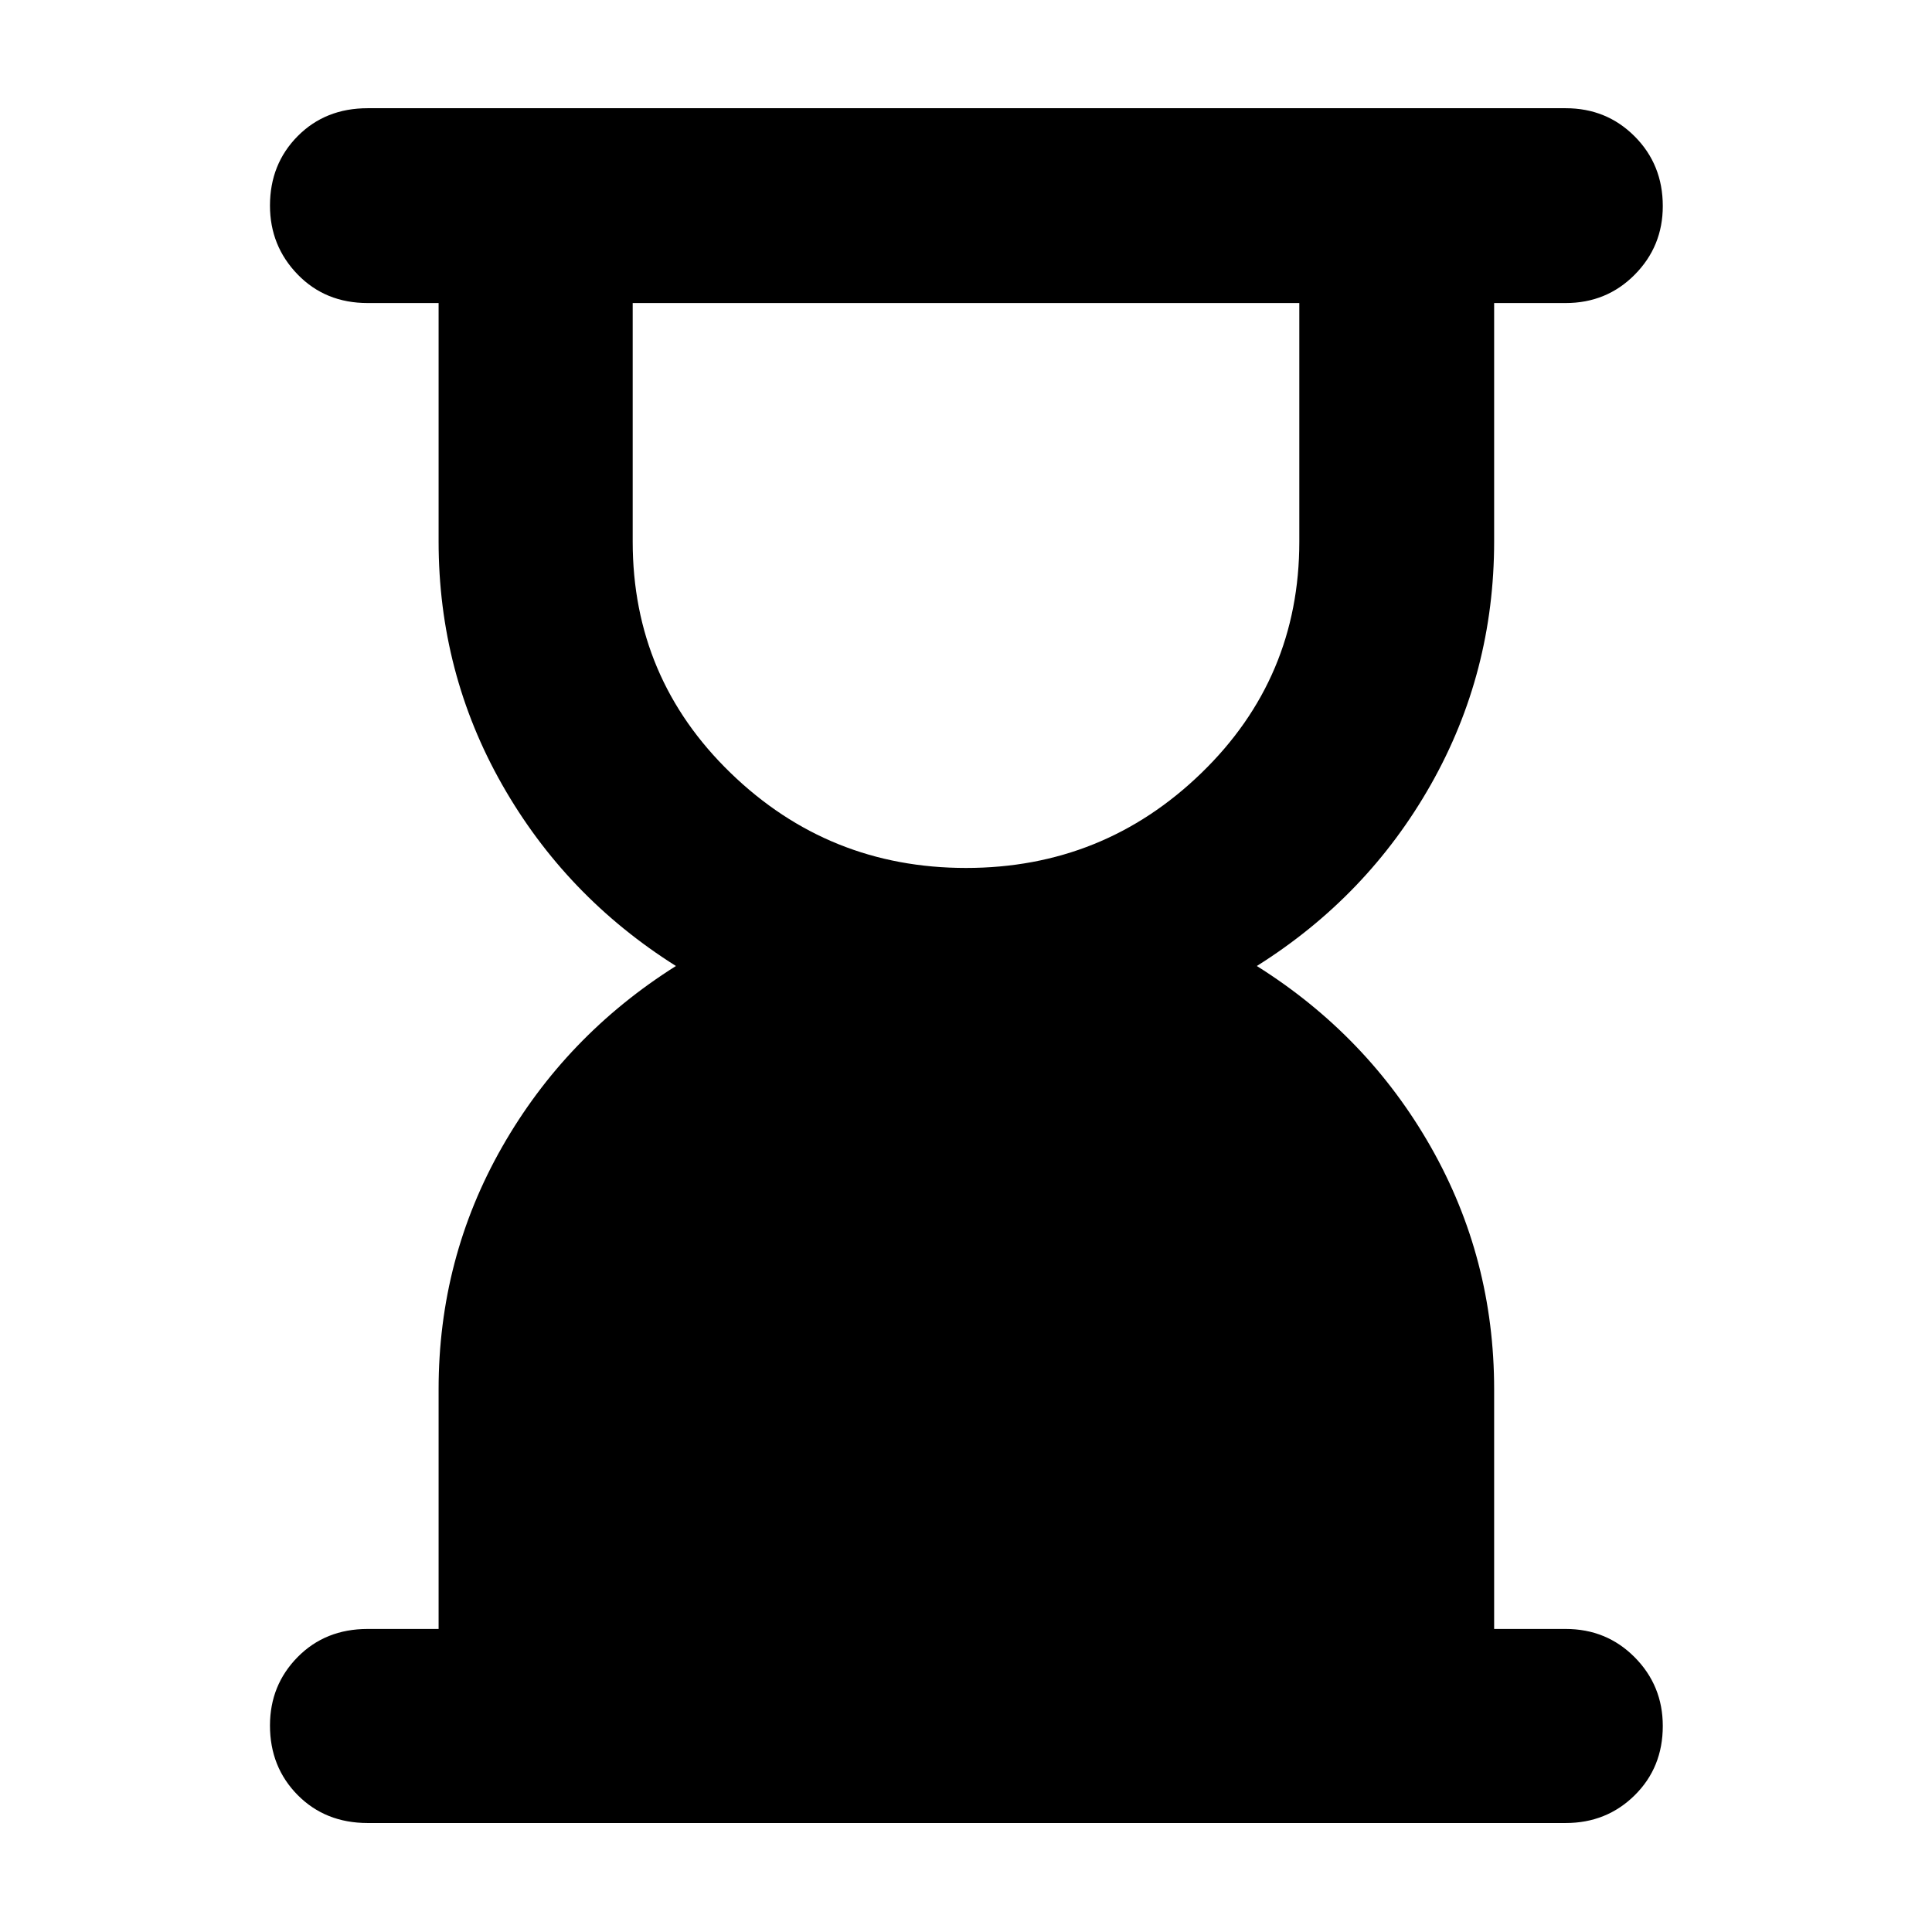 <svg xmlns="http://www.w3.org/2000/svg" height="40" viewBox="0 -960 960 960" width="40"><path d="M480.03-528.72q68.25 0 116.92-47.16 48.67-47.15 48.67-114.99v-118.55H314.38v118.55q0 67.84 48.7 114.99 48.7 47.16 116.95 47.16ZM182.7-54.15q-21.04 0-34.8-13.91-13.75-13.91-13.75-34.54 0-20.07 13.75-34.02 13.76-13.96 34.8-13.96h35.24v-119.09q0-65.09 31.58-120.45T335.87-480q-54.77-34.52-86.35-90.09-31.58-55.58-31.58-120.91v-118.42H182.7q-21.04 0-34.8-14.2-13.75-14.19-13.75-34.22 0-20.6 13.75-34.5 13.76-13.89 34.8-13.89h595.27q20.34 0 34.3 14.01 13.96 14.01 13.96 34.61 0 20.03-13.96 34.11-13.96 14.08-34.3 14.08h-35.54V-691q0 65.33-31.48 120.91-31.49 55.57-86.44 90.09 54.95 34.52 86.44 89.88 31.48 55.36 31.48 120.45v119.09h35.54q20.34 0 34.3 14.07 13.96 14.08 13.96 34.14 0 20.63-13.96 34.43-13.96 13.79-34.3 13.79H182.7Z"/></svg>